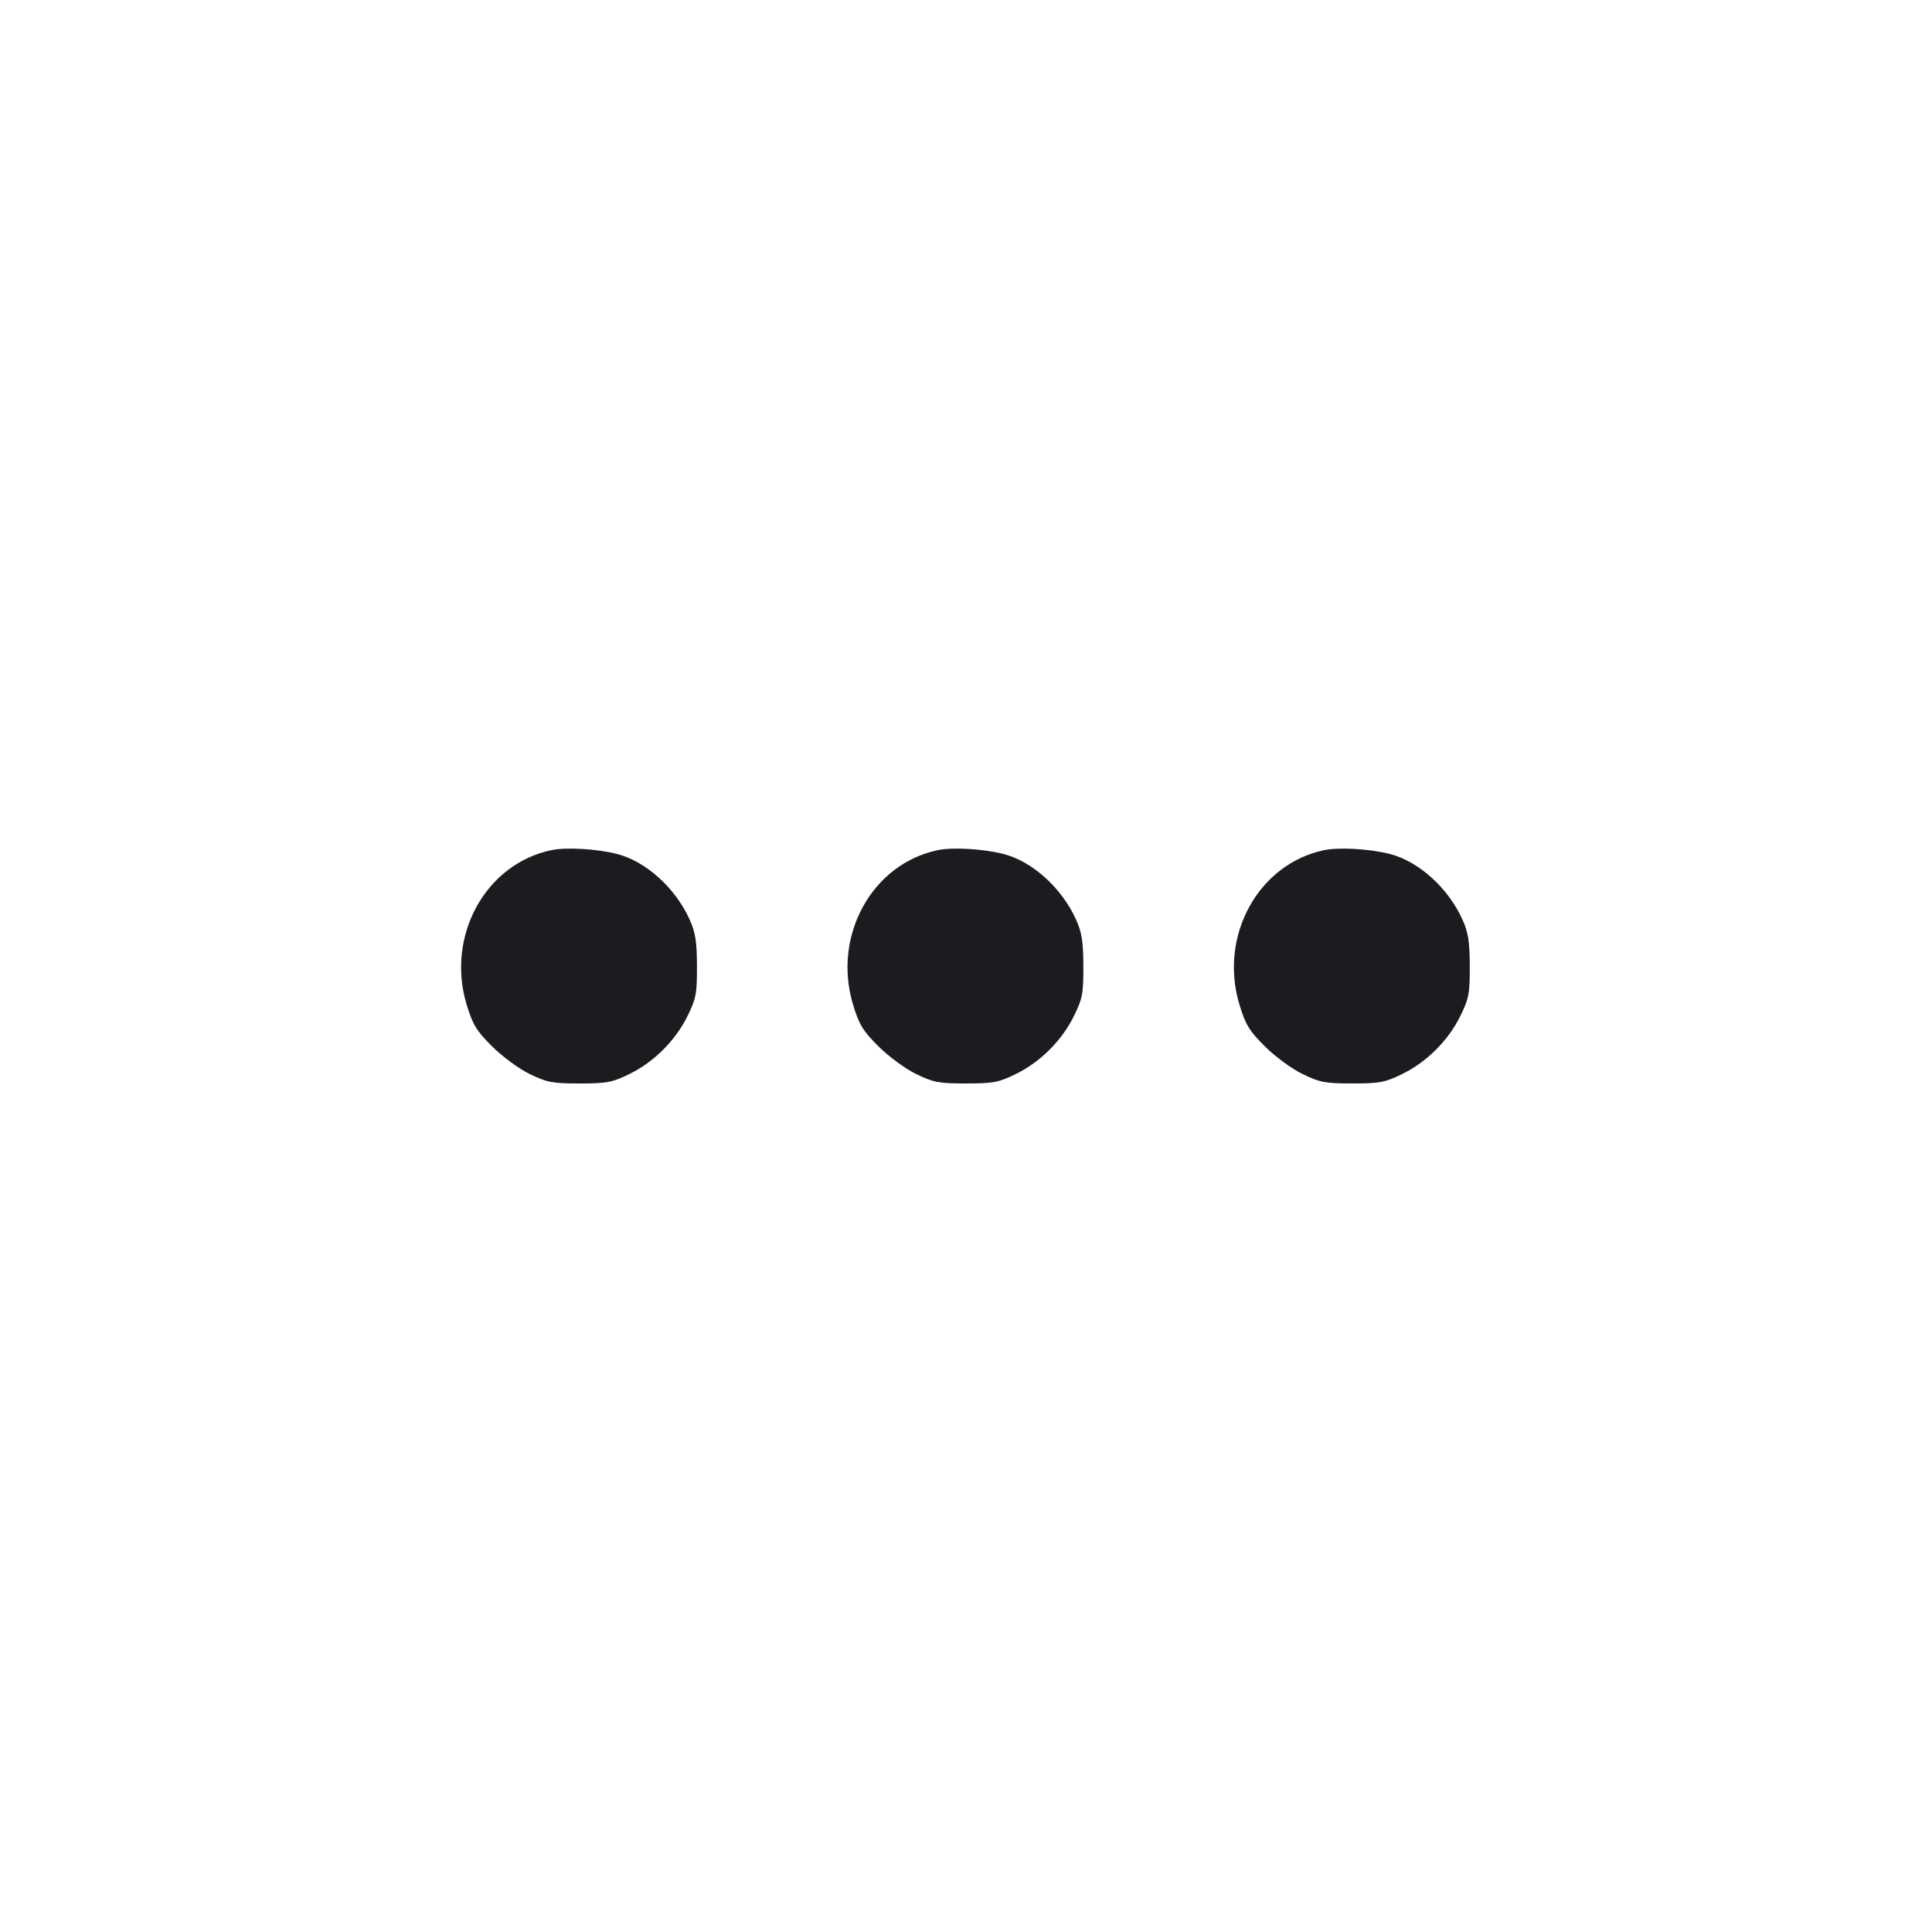 <svg width="20" height="20" viewBox="0 0 20 20" fill="none" xmlns="http://www.w3.org/2000/svg"><path d="M5.711 8.800 C 5.026 8.941,4.615 9.689,4.831 10.401 C 4.894 10.608,4.933 10.672,5.094 10.832 C 5.199 10.937,5.372 11.064,5.483 11.118 C 5.662 11.205,5.718 11.216,6.000 11.216 C 6.283 11.216,6.338 11.205,6.516 11.118 C 6.770 10.994,6.994 10.770,7.118 10.516 C 7.206 10.337,7.216 10.284,7.215 10.000 C 7.214 9.746,7.199 9.651,7.139 9.519 C 6.991 9.191,6.684 8.914,6.383 8.839 C 6.176 8.787,5.864 8.769,5.711 8.800 M9.711 8.800 C 9.026 8.941,8.615 9.689,8.831 10.401 C 8.894 10.608,8.933 10.672,9.094 10.832 C 9.199 10.937,9.372 11.064,9.483 11.118 C 9.662 11.205,9.718 11.216,10.000 11.216 C 10.283 11.216,10.338 11.205,10.516 11.118 C 10.770 10.994,10.994 10.770,11.118 10.516 C 11.206 10.337,11.216 10.284,11.215 10.000 C 11.214 9.746,11.199 9.651,11.139 9.519 C 10.991 9.191,10.684 8.914,10.383 8.839 C 10.176 8.787,9.864 8.769,9.711 8.800 M13.711 8.800 C 13.026 8.941,12.615 9.689,12.831 10.401 C 12.894 10.608,12.933 10.672,13.094 10.832 C 13.199 10.937,13.372 11.064,13.483 11.118 C 13.662 11.205,13.718 11.216,14.000 11.216 C 14.283 11.216,14.338 11.205,14.516 11.118 C 14.770 10.994,14.994 10.770,15.118 10.516 C 15.206 10.337,15.216 10.284,15.215 10.000 C 15.214 9.746,15.199 9.651,15.139 9.519 C 14.991 9.191,14.684 8.914,14.383 8.839 C 14.176 8.787,13.864 8.769,13.711 8.800 " fill="#1A1C1F" stroke="none" fill-rule="evenodd"></path></svg>